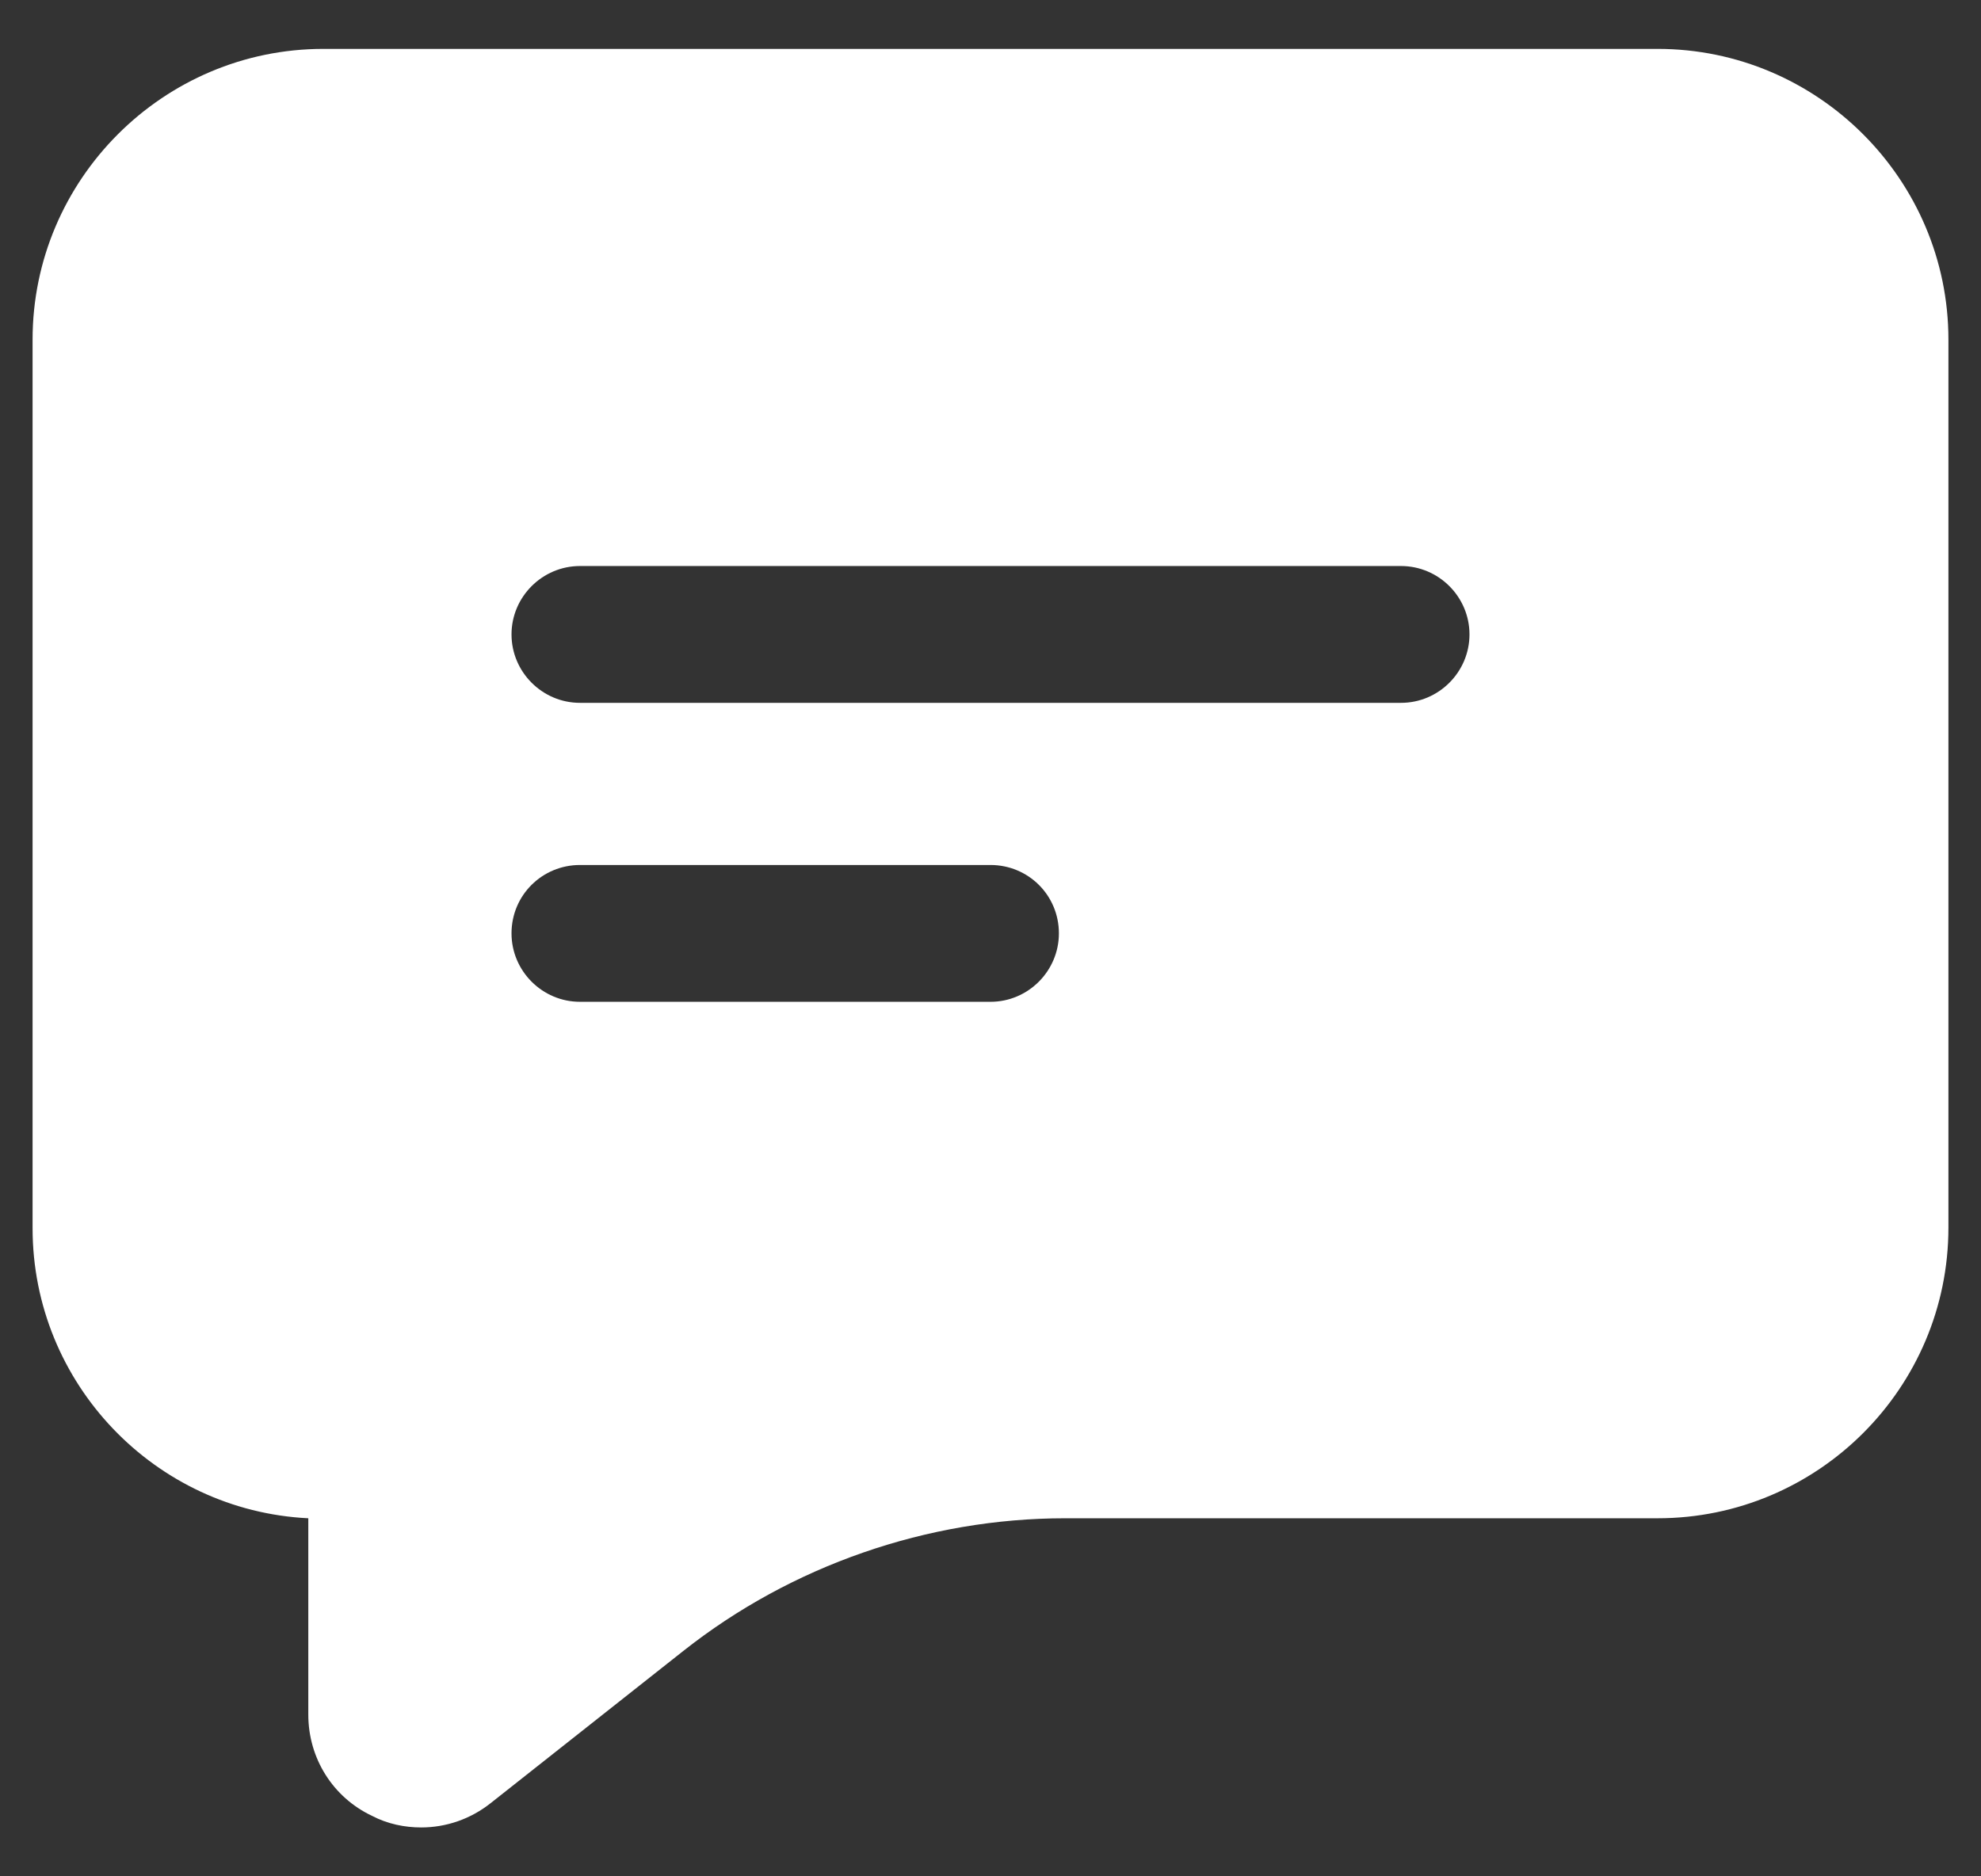 <svg width="38" height="36" viewBox="0 0 38 36" fill="none" xmlns="http://www.w3.org/2000/svg">
<rect x="0" y="0" width="38" height="36" fill="#333333" stroke="none"/>
<path d="M31.797 0.938H6.203C3.132 0.938 0.625 3.444 0.625 6.516V23.565C0.625 26.544 2.974 28.986 5.914 29.13V32.897C5.914 33.737 6.387 34.485 7.135 34.839C7.437 34.997 7.765 35.062 8.08 35.062C8.552 35.062 9.025 34.905 9.419 34.59L13.107 31.676C15.181 30.036 17.793 29.13 20.431 29.13H31.797C34.868 29.13 37.375 26.636 37.375 23.552V6.516C37.375 3.444 34.868 0.938 31.797 0.938ZM11.125 13.485C10.403 13.485 9.812 12.894 9.812 12.172C9.812 11.451 10.403 10.86 11.125 10.86H26.875C27.597 10.86 28.188 11.451 28.188 12.172C28.188 12.894 27.597 13.485 26.875 13.485H11.125ZM20.312 17.908C20.312 18.63 19.722 19.221 19 19.221H11.125C10.403 19.221 9.812 18.63 9.812 17.908C9.812 17.173 10.403 16.596 11.125 16.596H19C19.722 16.596 20.312 17.173 20.312 17.908Z" fill="white"/>
</svg>
